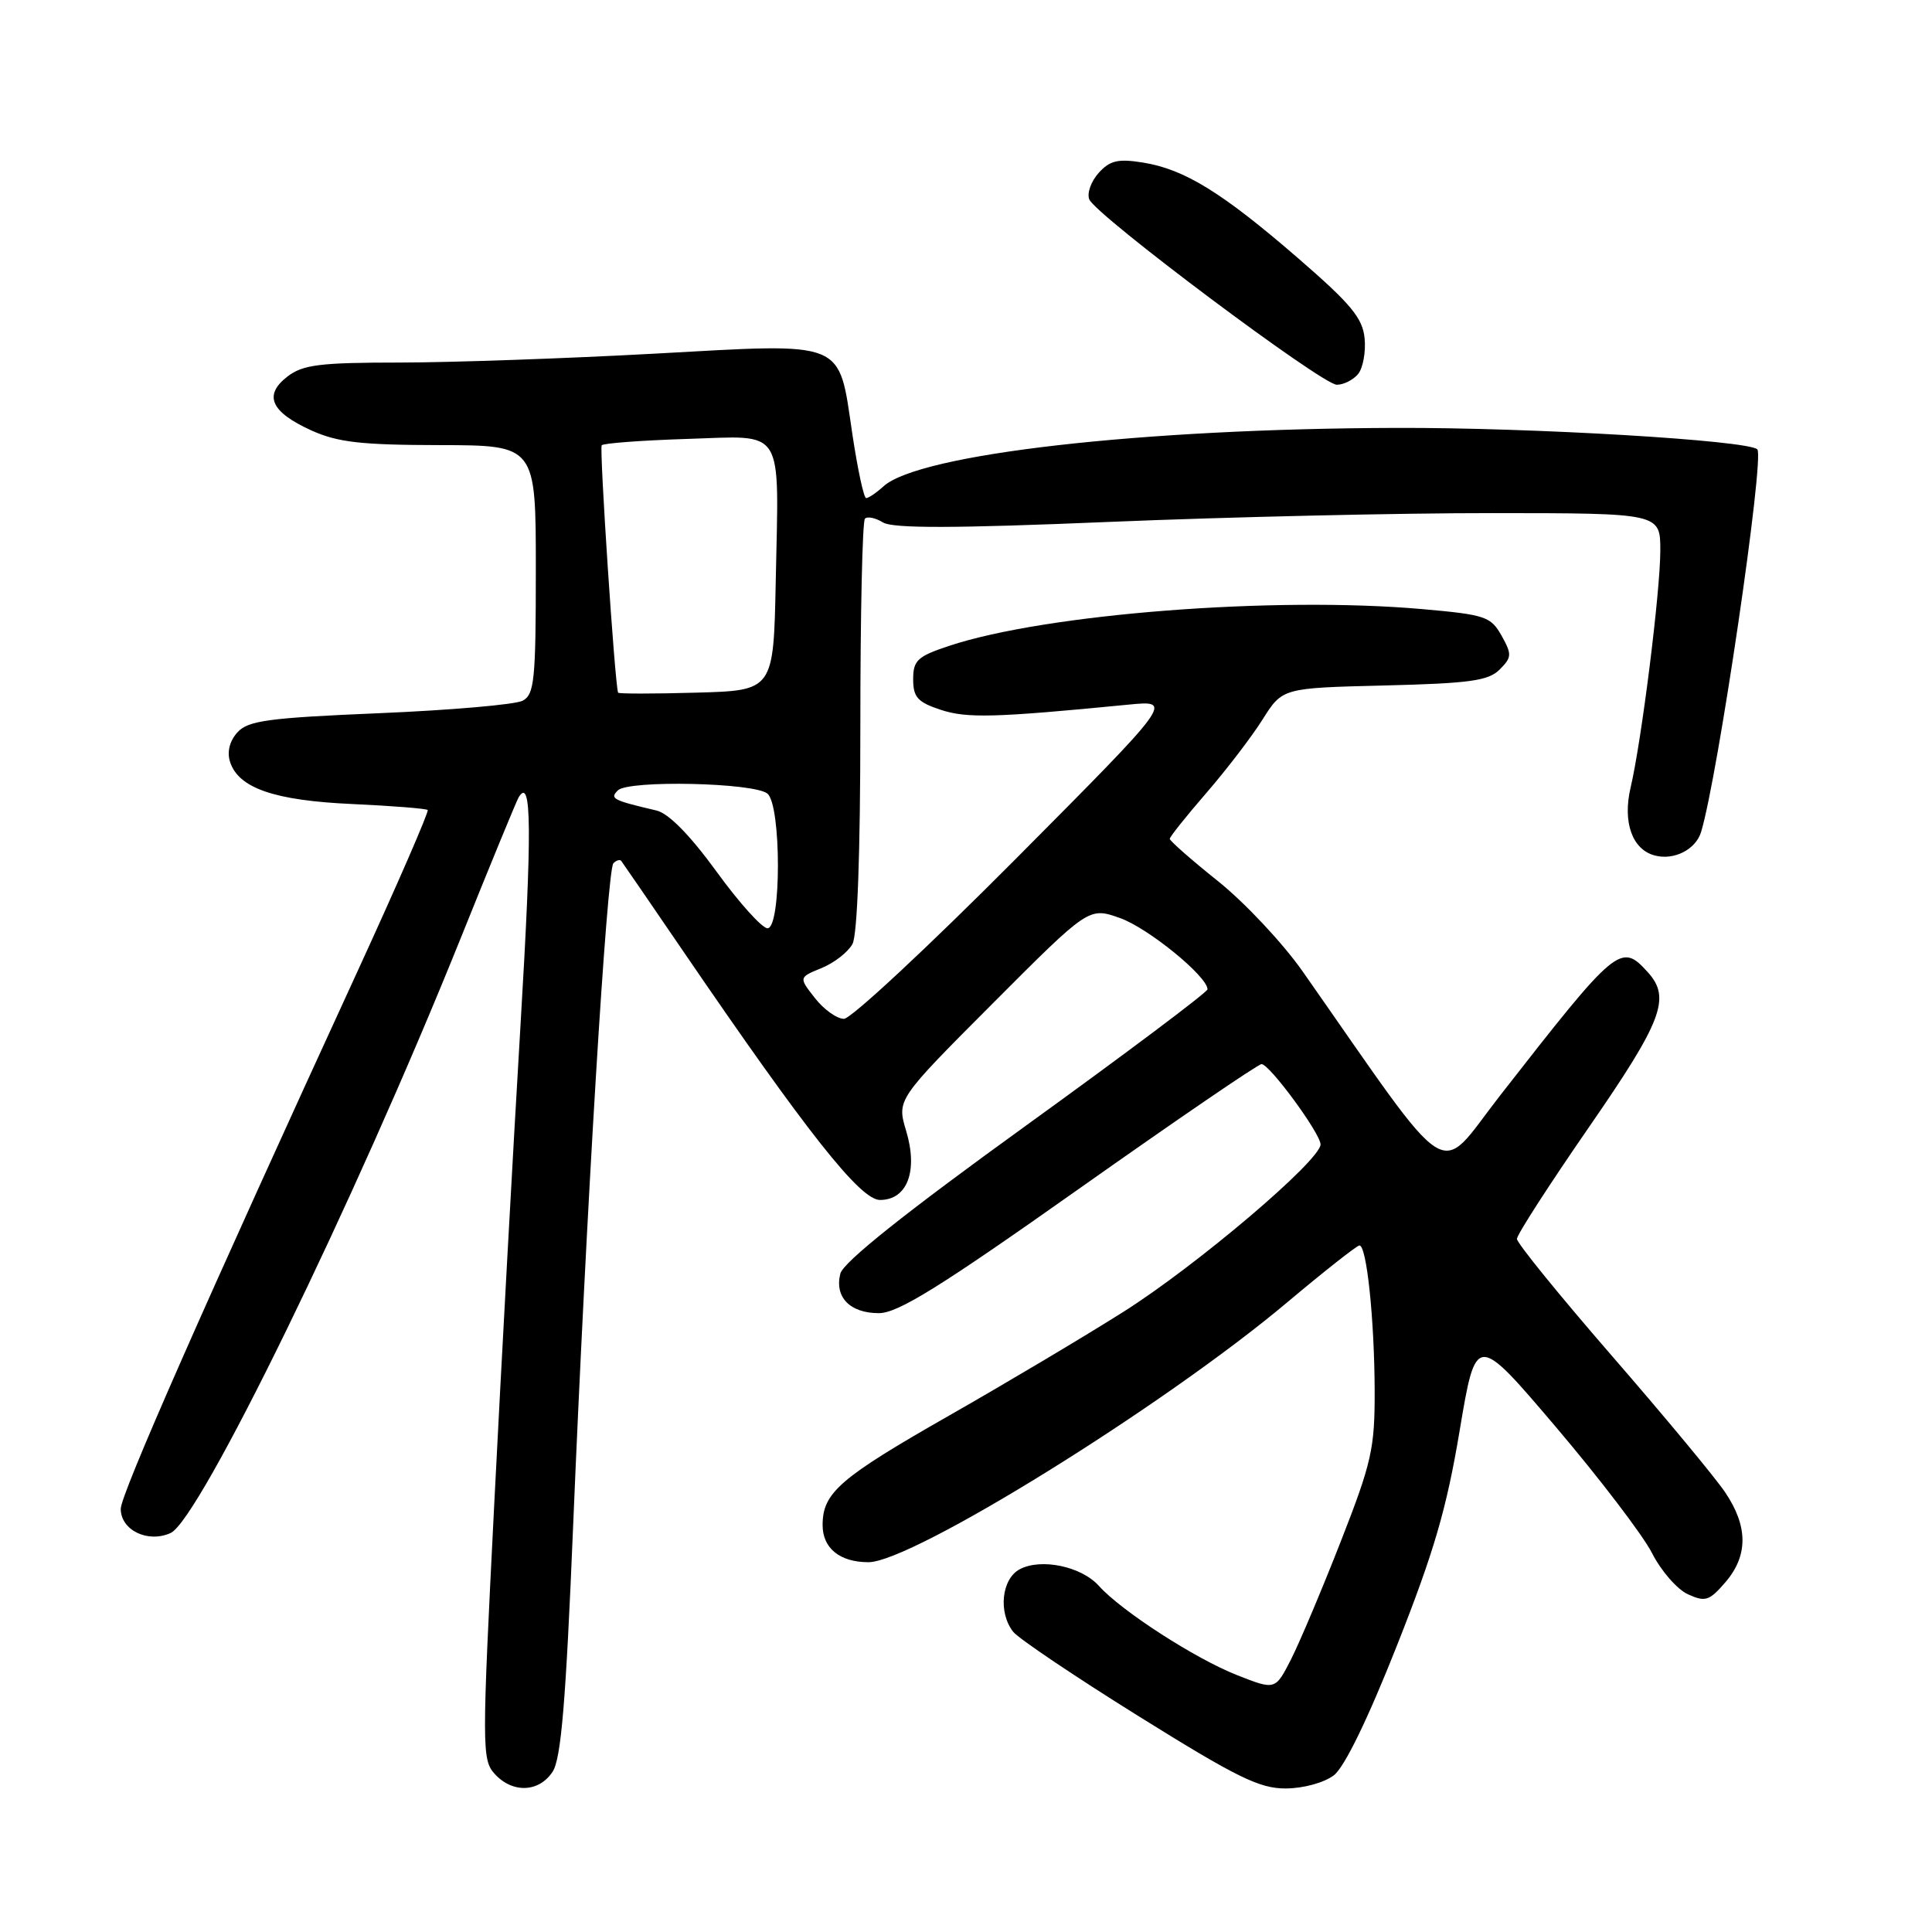 <?xml version="1.0" encoding="UTF-8" standalone="no"?>
<!DOCTYPE svg PUBLIC "-//W3C//DTD SVG 1.1//EN" "http://www.w3.org/Graphics/SVG/1.1/DTD/svg11.dtd" >
<svg xmlns="http://www.w3.org/2000/svg" xmlns:xlink="http://www.w3.org/1999/xlink" version="1.1" viewBox="0 0 256 256">
 <g >
 <path fill="currentColor"
d=" M 73.23 234.75 C 74.35 233.03 74.98 225.46 75.93 202.50 C 77.66 160.80 80.42 115.24 81.28 114.38 C 81.68 113.99 82.14 113.85 82.32 114.08 C 82.50 114.31 86.18 119.67 90.50 126.00 C 106.99 150.15 113.99 159.00 116.60 159.00 C 120.22 159.00 121.67 155.17 120.07 149.85 C 118.83 145.70 118.83 145.70 131.56 132.94 C 144.28 120.19 144.28 120.19 148.39 121.64 C 152.10 122.94 160.00 129.38 160.00 131.09 C 160.00 131.47 149.18 139.59 135.96 149.14 C 119.87 160.76 111.74 167.25 111.35 168.76 C 110.56 171.88 112.63 174.00 116.45 174.00 C 118.98 174.00 124.54 170.55 143.00 157.50 C 155.84 148.43 166.71 141.00 167.16 141.00 C 168.22 141.00 174.94 150.15 174.98 151.63 C 175.02 153.72 158.50 167.75 148.77 173.88 C 143.46 177.23 133.12 183.38 125.80 187.55 C 111.26 195.84 109.00 197.79 109.00 202.08 C 109.00 205.15 111.28 207.00 115.08 207.00 C 120.85 207.00 154.22 186.30 170.50 172.62 C 175.45 168.46 179.79 165.04 180.13 165.03 C 181.09 164.99 182.12 174.81 182.15 184.28 C 182.17 191.93 181.76 193.78 177.66 204.25 C 175.18 210.59 172.21 217.62 171.07 219.87 C 168.98 223.96 168.98 223.96 163.91 221.96 C 158.37 219.78 148.60 213.47 145.61 210.14 C 143.29 207.55 137.93 206.43 135.11 207.94 C 132.71 209.23 132.25 213.66 134.25 216.22 C 134.94 217.10 142.42 222.14 150.88 227.41 C 163.91 235.53 166.90 237.00 170.38 236.98 C 172.72 236.97 175.47 236.21 176.75 235.23 C 178.16 234.14 181.27 227.74 185.12 218.00 C 190.01 205.64 191.69 199.88 193.41 189.57 C 195.58 176.64 195.58 176.64 206.15 189.07 C 211.96 195.91 217.70 203.43 218.90 205.79 C 220.10 208.15 222.24 210.61 223.66 211.25 C 225.96 212.30 226.49 212.13 228.62 209.66 C 231.66 206.13 231.64 202.23 228.57 197.71 C 227.24 195.74 220.49 187.61 213.57 179.64 C 206.66 171.68 201.00 164.71 201.00 164.16 C 201.00 163.61 205.28 156.98 210.50 149.42 C 220.28 135.27 221.43 132.24 218.35 128.83 C 214.76 124.87 214.29 125.27 198.70 145.25 C 190.27 156.07 192.94 157.76 172.61 128.72 C 170.00 125.00 164.97 119.63 161.43 116.79 C 157.89 113.96 155.00 111.42 155.00 111.15 C 155.00 110.88 157.18 108.15 159.84 105.08 C 162.50 102.01 165.86 97.62 167.30 95.33 C 169.93 91.16 169.93 91.16 183.43 90.83 C 194.75 90.55 197.22 90.21 198.71 88.72 C 200.33 87.10 200.35 86.71 198.96 84.22 C 197.53 81.69 196.81 81.45 188.46 80.71 C 168.85 78.98 138.53 81.34 125.77 85.58 C 121.57 86.97 121.00 87.50 121.00 90.00 C 121.00 92.39 121.59 93.04 124.64 94.05 C 128.13 95.20 131.80 95.10 149.50 93.37 C 155.50 92.78 155.50 92.78 134.51 113.89 C 122.96 125.50 112.76 135.00 111.83 135.00 C 110.90 135.00 109.17 133.77 107.99 132.26 C 105.83 129.51 105.83 129.51 108.87 128.27 C 110.54 127.59 112.38 126.15 112.96 125.08 C 113.61 123.87 114.00 112.99 114.00 96.23 C 114.00 81.44 114.27 69.06 114.61 68.73 C 114.94 68.39 116.01 68.62 116.99 69.22 C 118.29 70.03 126.36 70.02 147.13 69.15 C 162.73 68.50 185.51 67.98 197.75 67.99 C 220.00 68.00 220.00 68.00 220.00 72.95 C 220.00 78.35 217.52 98.17 216.06 104.37 C 214.99 108.96 216.28 112.58 219.28 113.36 C 221.82 114.03 224.69 112.57 225.40 110.25 C 227.62 103.00 233.86 60.49 232.85 59.54 C 231.58 58.34 202.99 56.64 185.00 56.70 C 151.27 56.79 121.81 60.15 117.07 64.44 C 116.12 65.30 115.09 66.00 114.77 66.00 C 114.46 66.00 113.64 62.18 112.94 57.51 C 111.07 44.94 112.32 45.45 86.75 46.86 C 75.06 47.50 59.88 48.03 53.00 48.04 C 42.38 48.04 40.14 48.32 38.09 49.89 C 34.89 52.36 35.87 54.58 41.23 57.02 C 44.73 58.61 47.81 58.96 58.25 58.98 C 71.00 59.00 71.00 59.00 71.00 75.46 C 71.00 90.13 70.81 92.03 69.25 92.85 C 68.29 93.36 59.76 94.10 50.30 94.50 C 35.54 95.12 32.87 95.48 31.46 97.04 C 30.43 98.18 30.06 99.63 30.48 100.94 C 31.59 104.43 36.36 106.08 46.72 106.54 C 51.99 106.78 56.47 107.14 56.67 107.33 C 56.86 107.53 52.70 117.10 47.42 128.60 C 27.14 172.73 16.00 198.01 16.00 199.93 C 16.00 202.76 19.60 204.50 22.61 203.13 C 26.43 201.39 46.87 159.50 60.97 124.50 C 64.95 114.60 68.44 106.12 68.72 105.66 C 70.46 102.77 70.52 109.86 68.96 136.00 C 67.99 152.22 66.43 180.71 65.49 199.29 C 63.85 231.59 63.85 233.17 65.54 235.04 C 67.90 237.65 71.43 237.52 73.23 234.75 Z  M 179.95 49.57 C 180.60 48.78 180.99 46.65 180.82 44.85 C 180.56 42.14 179.02 40.29 172.00 34.21 C 161.94 25.50 156.94 22.42 151.45 21.54 C 148.15 21.01 147.07 21.26 145.58 22.91 C 144.58 24.02 144.01 25.59 144.33 26.41 C 145.12 28.47 175.13 50.95 177.13 50.98 C 178.02 50.99 179.29 50.35 179.95 49.57 Z  M 94.95 115.50 C 91.43 110.66 88.61 107.79 87.00 107.40 C 81.16 106.03 80.78 105.82 81.87 104.73 C 83.26 103.34 99.94 103.70 101.69 105.16 C 103.54 106.69 103.54 123.00 101.70 123.00 C 100.98 123.00 97.94 119.62 94.95 115.50 Z  M 81.90 91.78 C 81.46 90.57 79.40 59.39 79.73 59.00 C 79.97 58.73 85.06 58.35 91.04 58.16 C 104.13 57.76 103.20 56.26 102.79 77.00 C 102.50 91.50 102.50 91.50 92.25 91.78 C 86.61 91.94 81.95 91.94 81.90 91.78 Z "/>
</g>
</svg>
